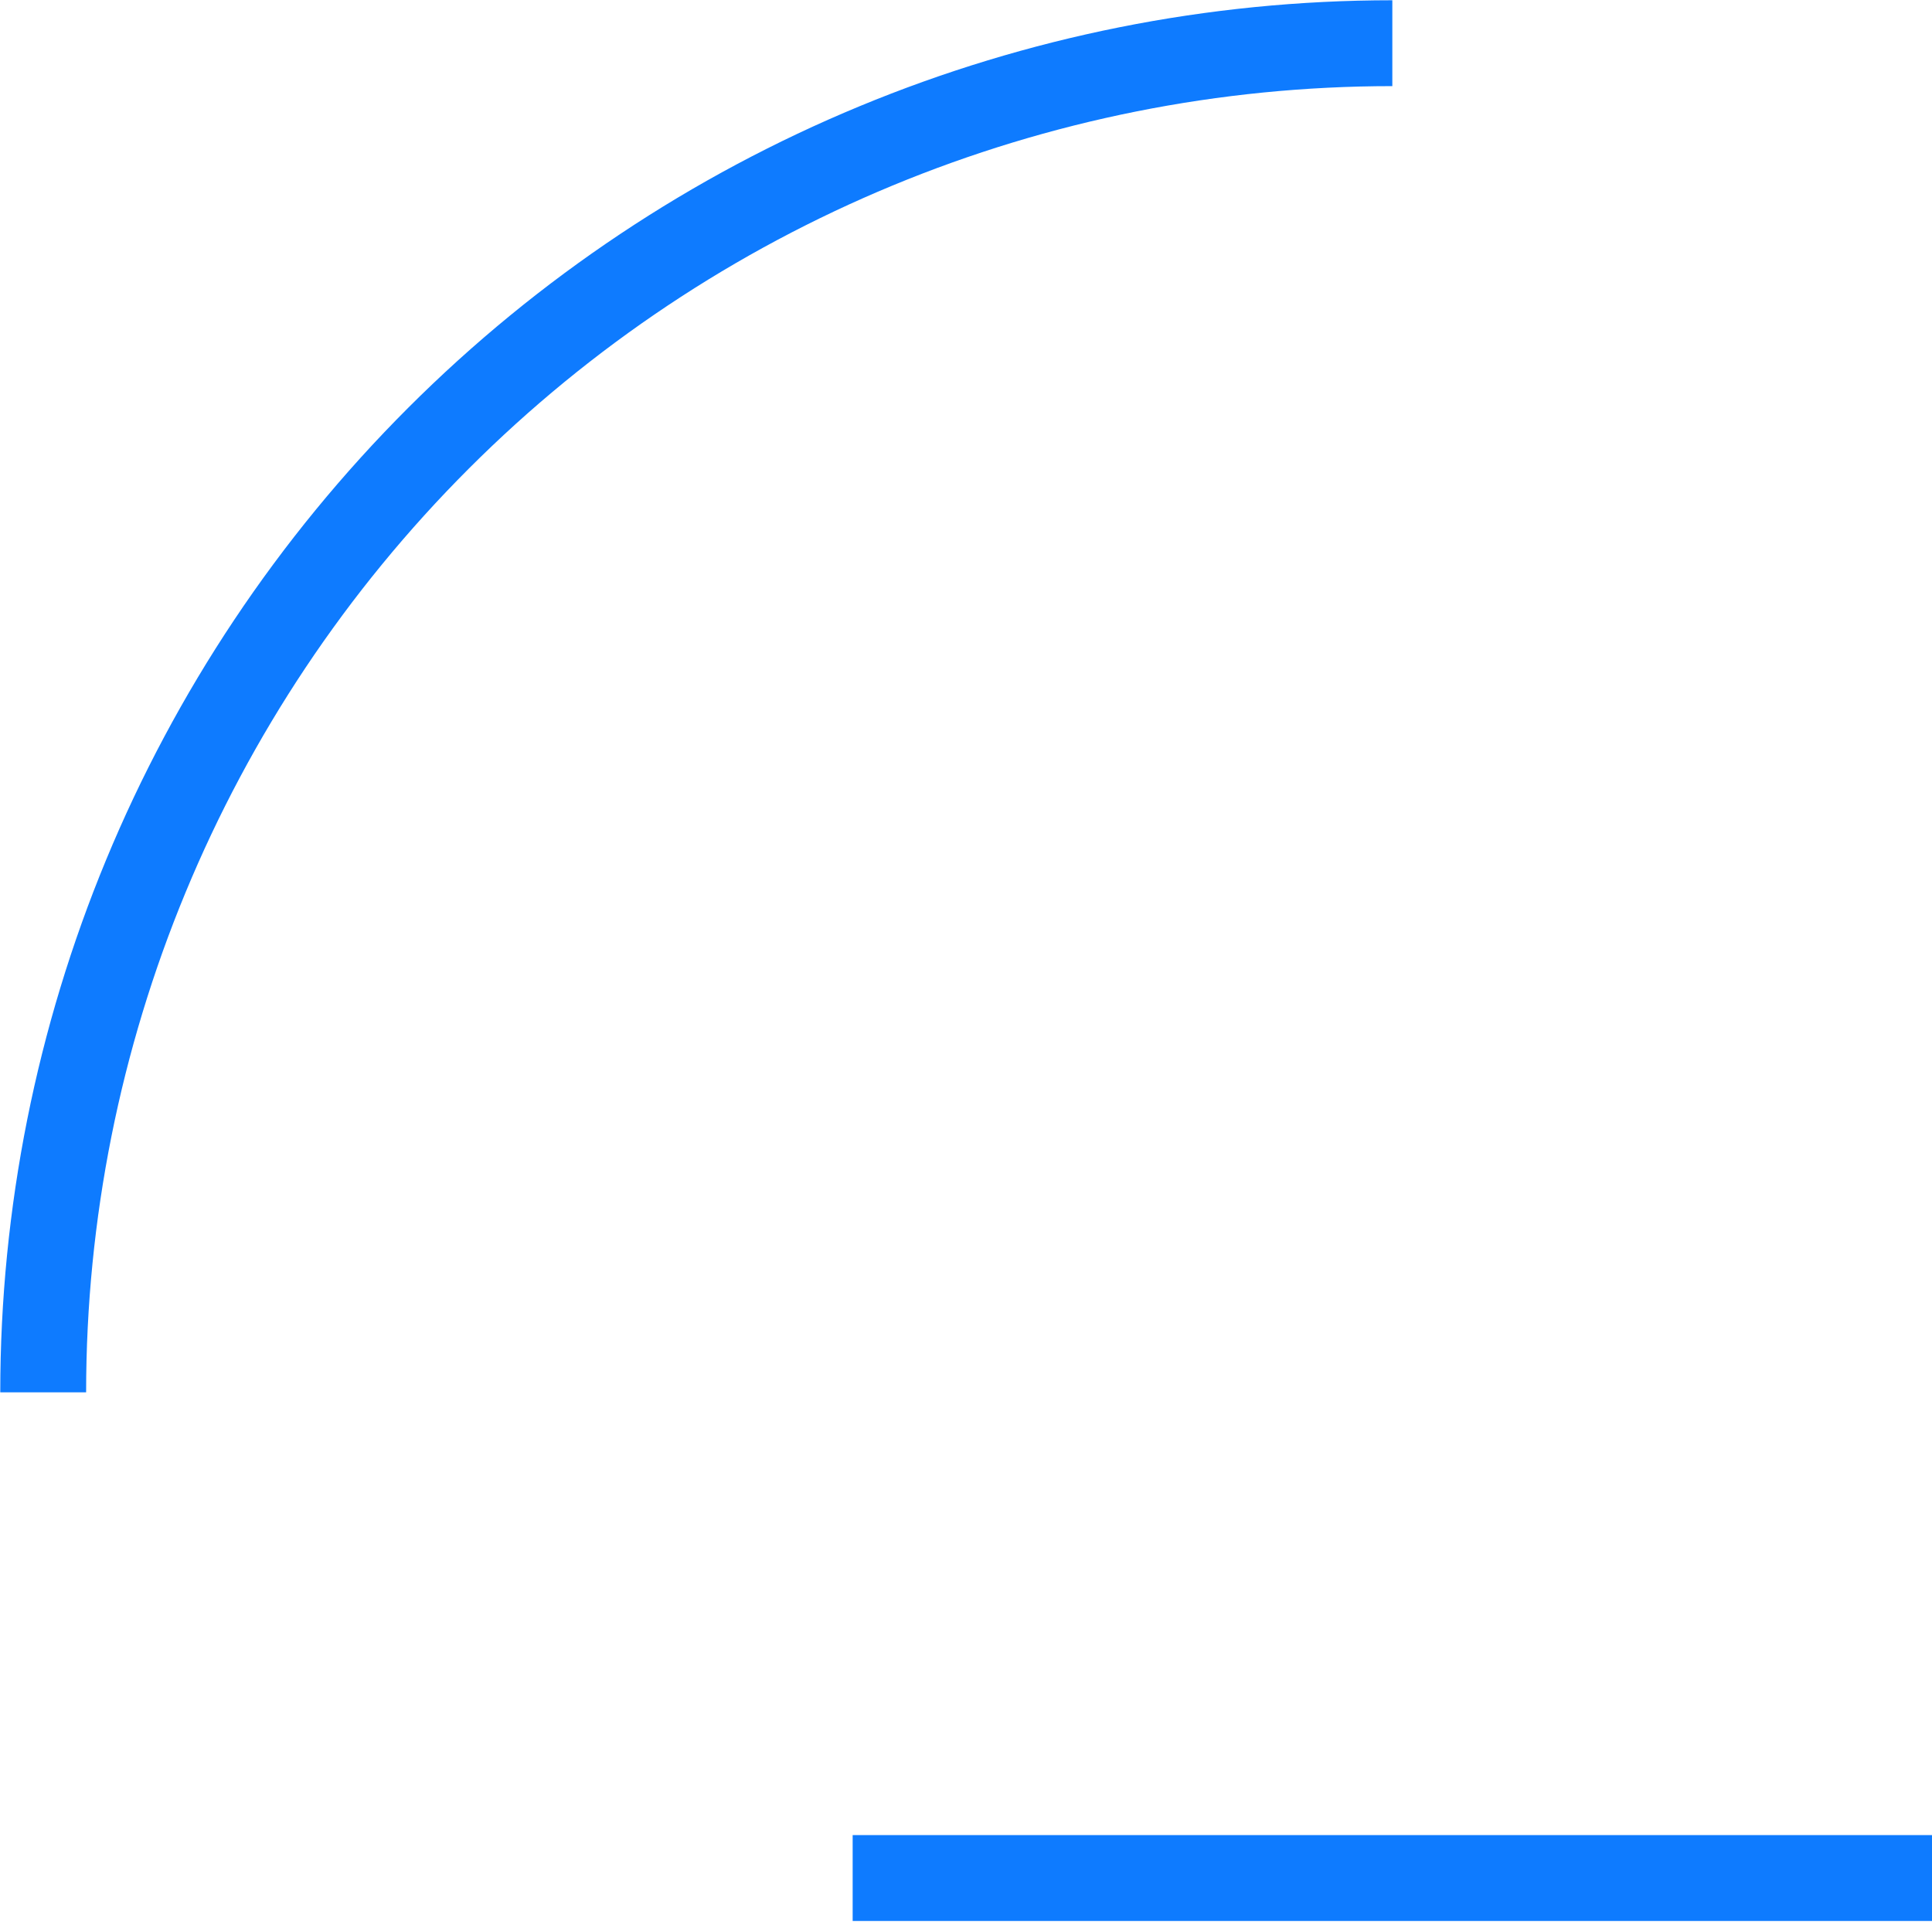 <svg width="45" height="45" viewBox="0 0 45 45" fill="none" xmlns="http://www.w3.org/2000/svg">
<path d="M45 43.743H19.86M1.006 32.43C1.006 24.096 4.316 16.103 10.21 10.21C16.103 4.317 24.096 1.006 32.43 1.006" stroke="#0E7BFF" stroke-width="2"/>
</svg>
